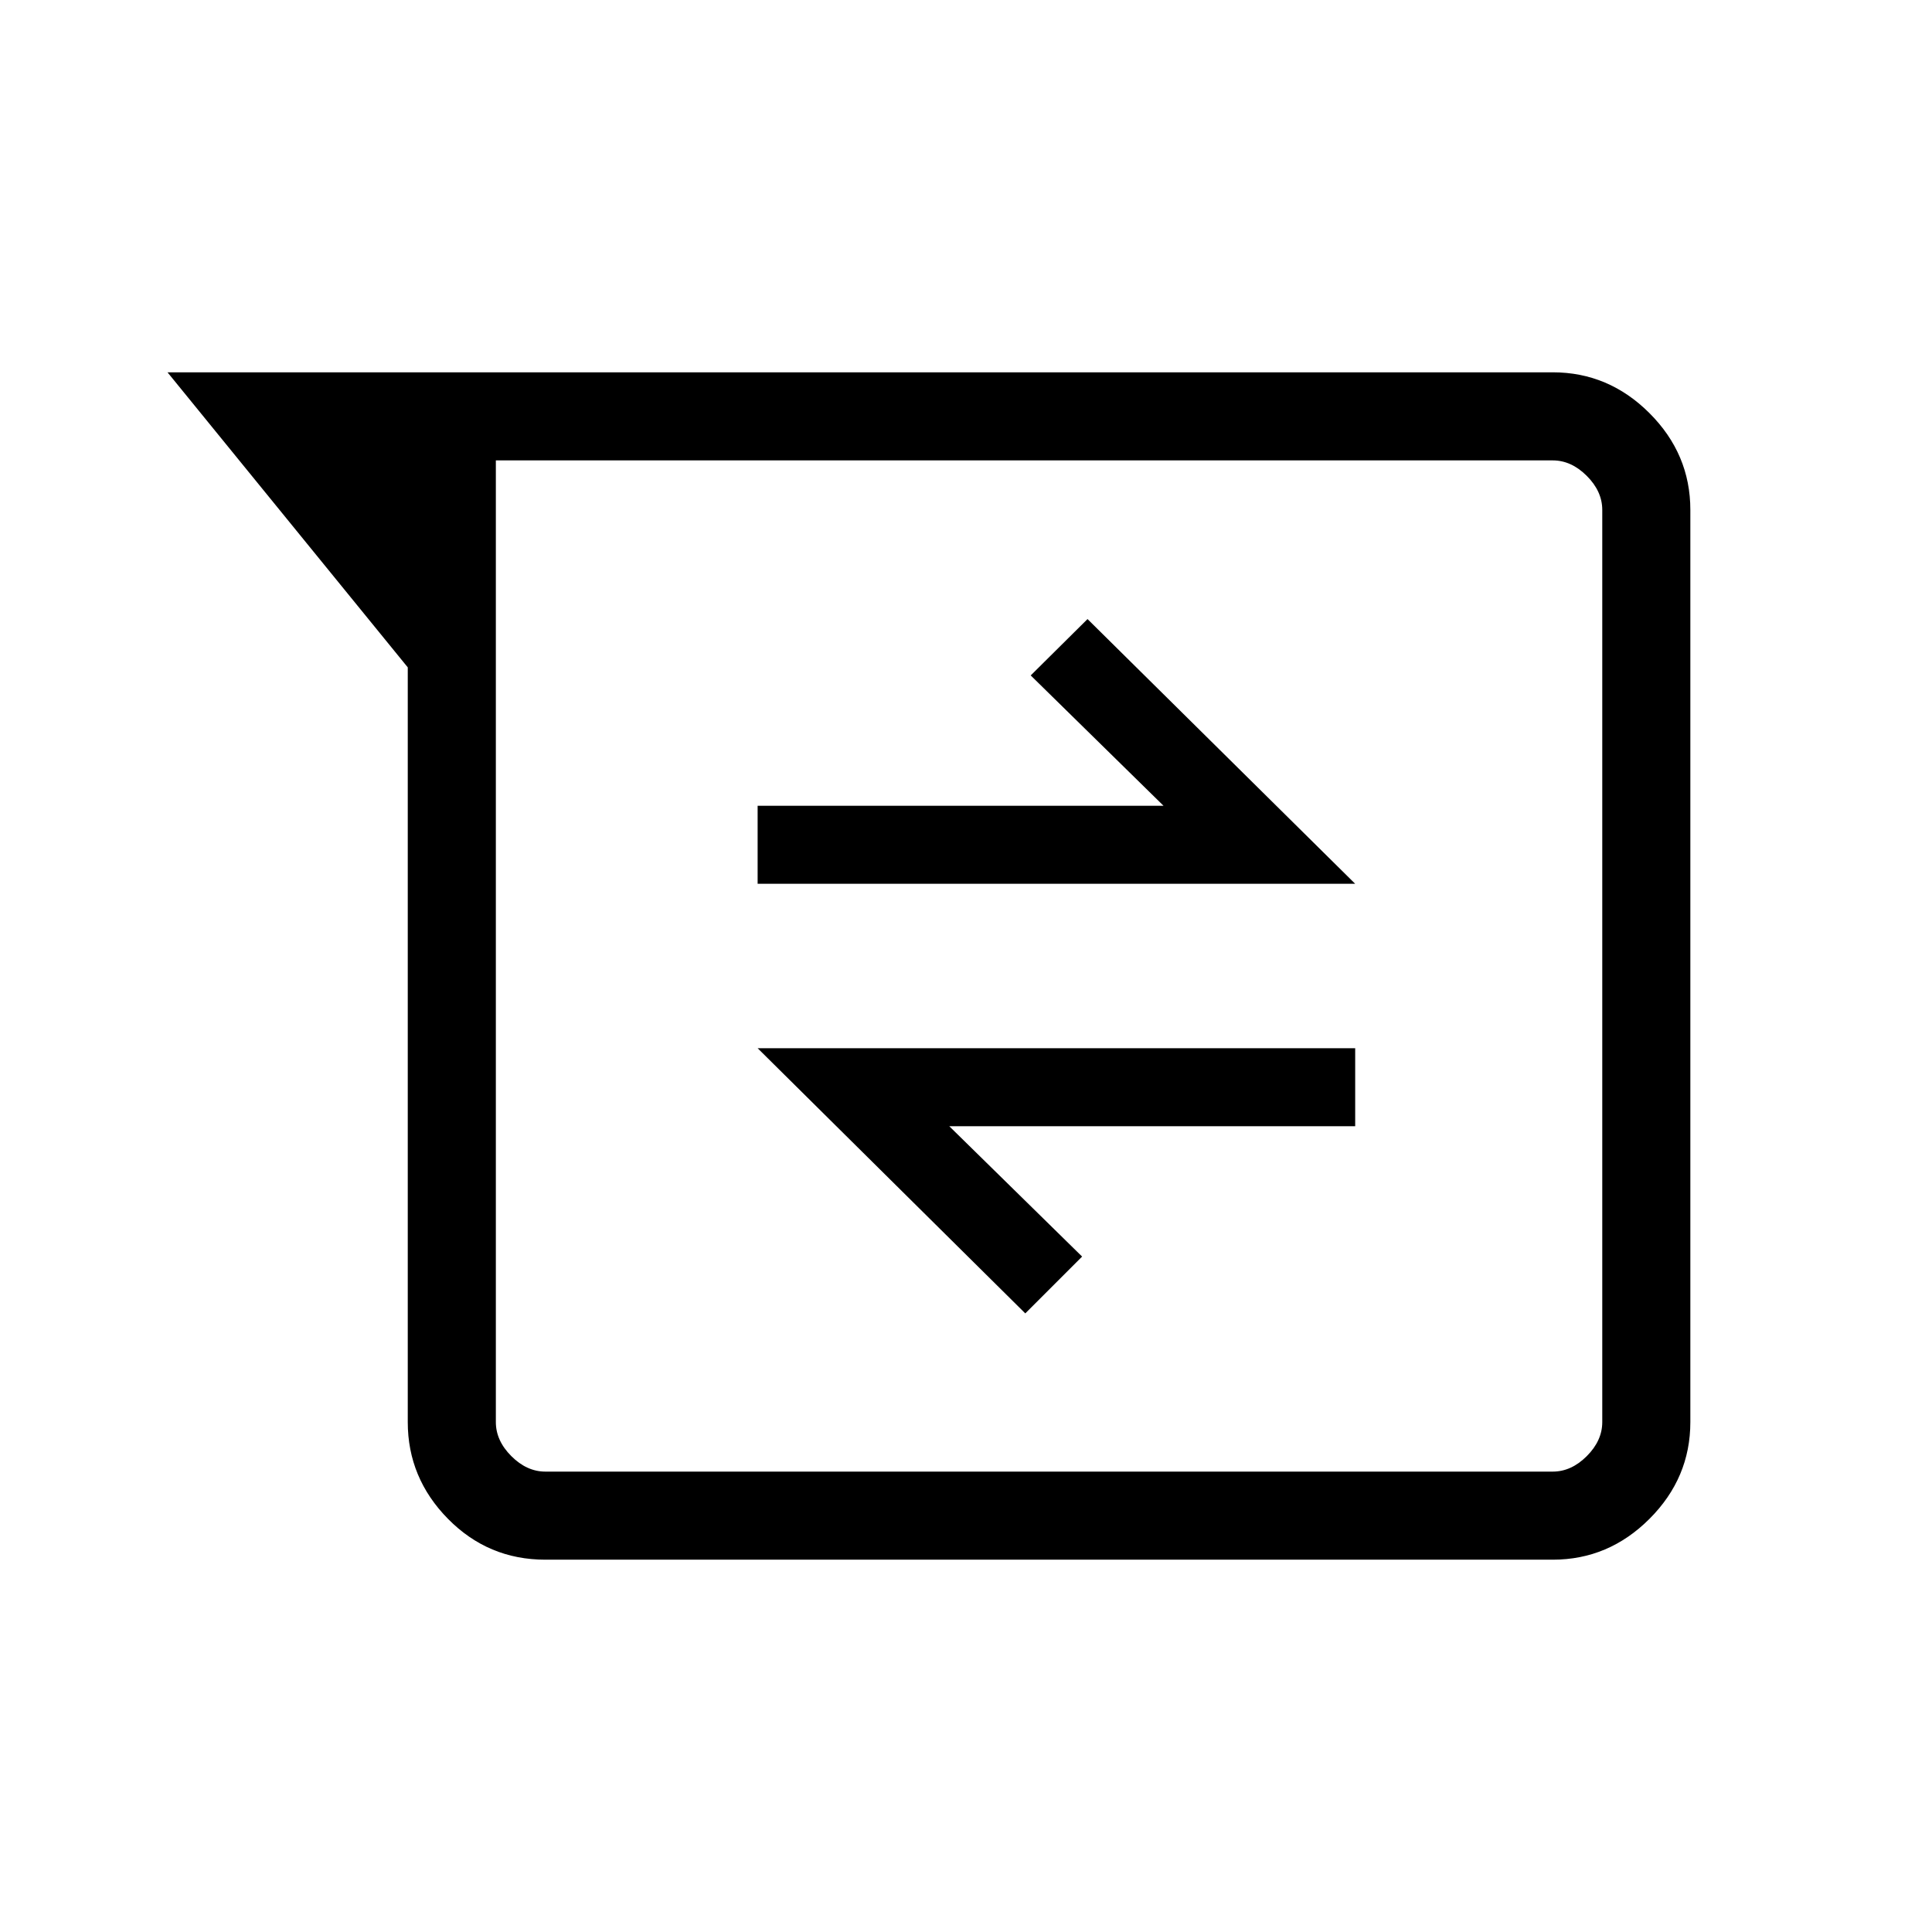 <svg xmlns="http://www.w3.org/2000/svg" height="48" viewBox="0 -960 960 960" width="48"><path d="M271-185q-28.42 0-48.403-20.301-19.982-20.301-19.982-48.083v-375.001L83.23-775H771.54q27.782 0 48.083 20.301t20.301 48.083v453.232q0 27.782-20.301 48.083T771.539-185H271Zm-24.615-546.231v477.847q0 9.23 7.692 16.923 7.692 7.692 16.923 7.692h500.539q9.231 0 16.923-7.692 7.692-7.693 7.692-16.923v-453.232q0-9.23-7.692-16.923-7.692-7.692-16.923-7.692H246.385Zm263.077 423.847 28.231-28.231-66-64.769h201.692v-38.77H376.461l133.001 131.77ZM376.461-520.846h296.924l-133-131.539-28.231 28 66 64.769H376.461v38.77ZM246.385-731.231V-228.769v-502.462Z"/></svg>